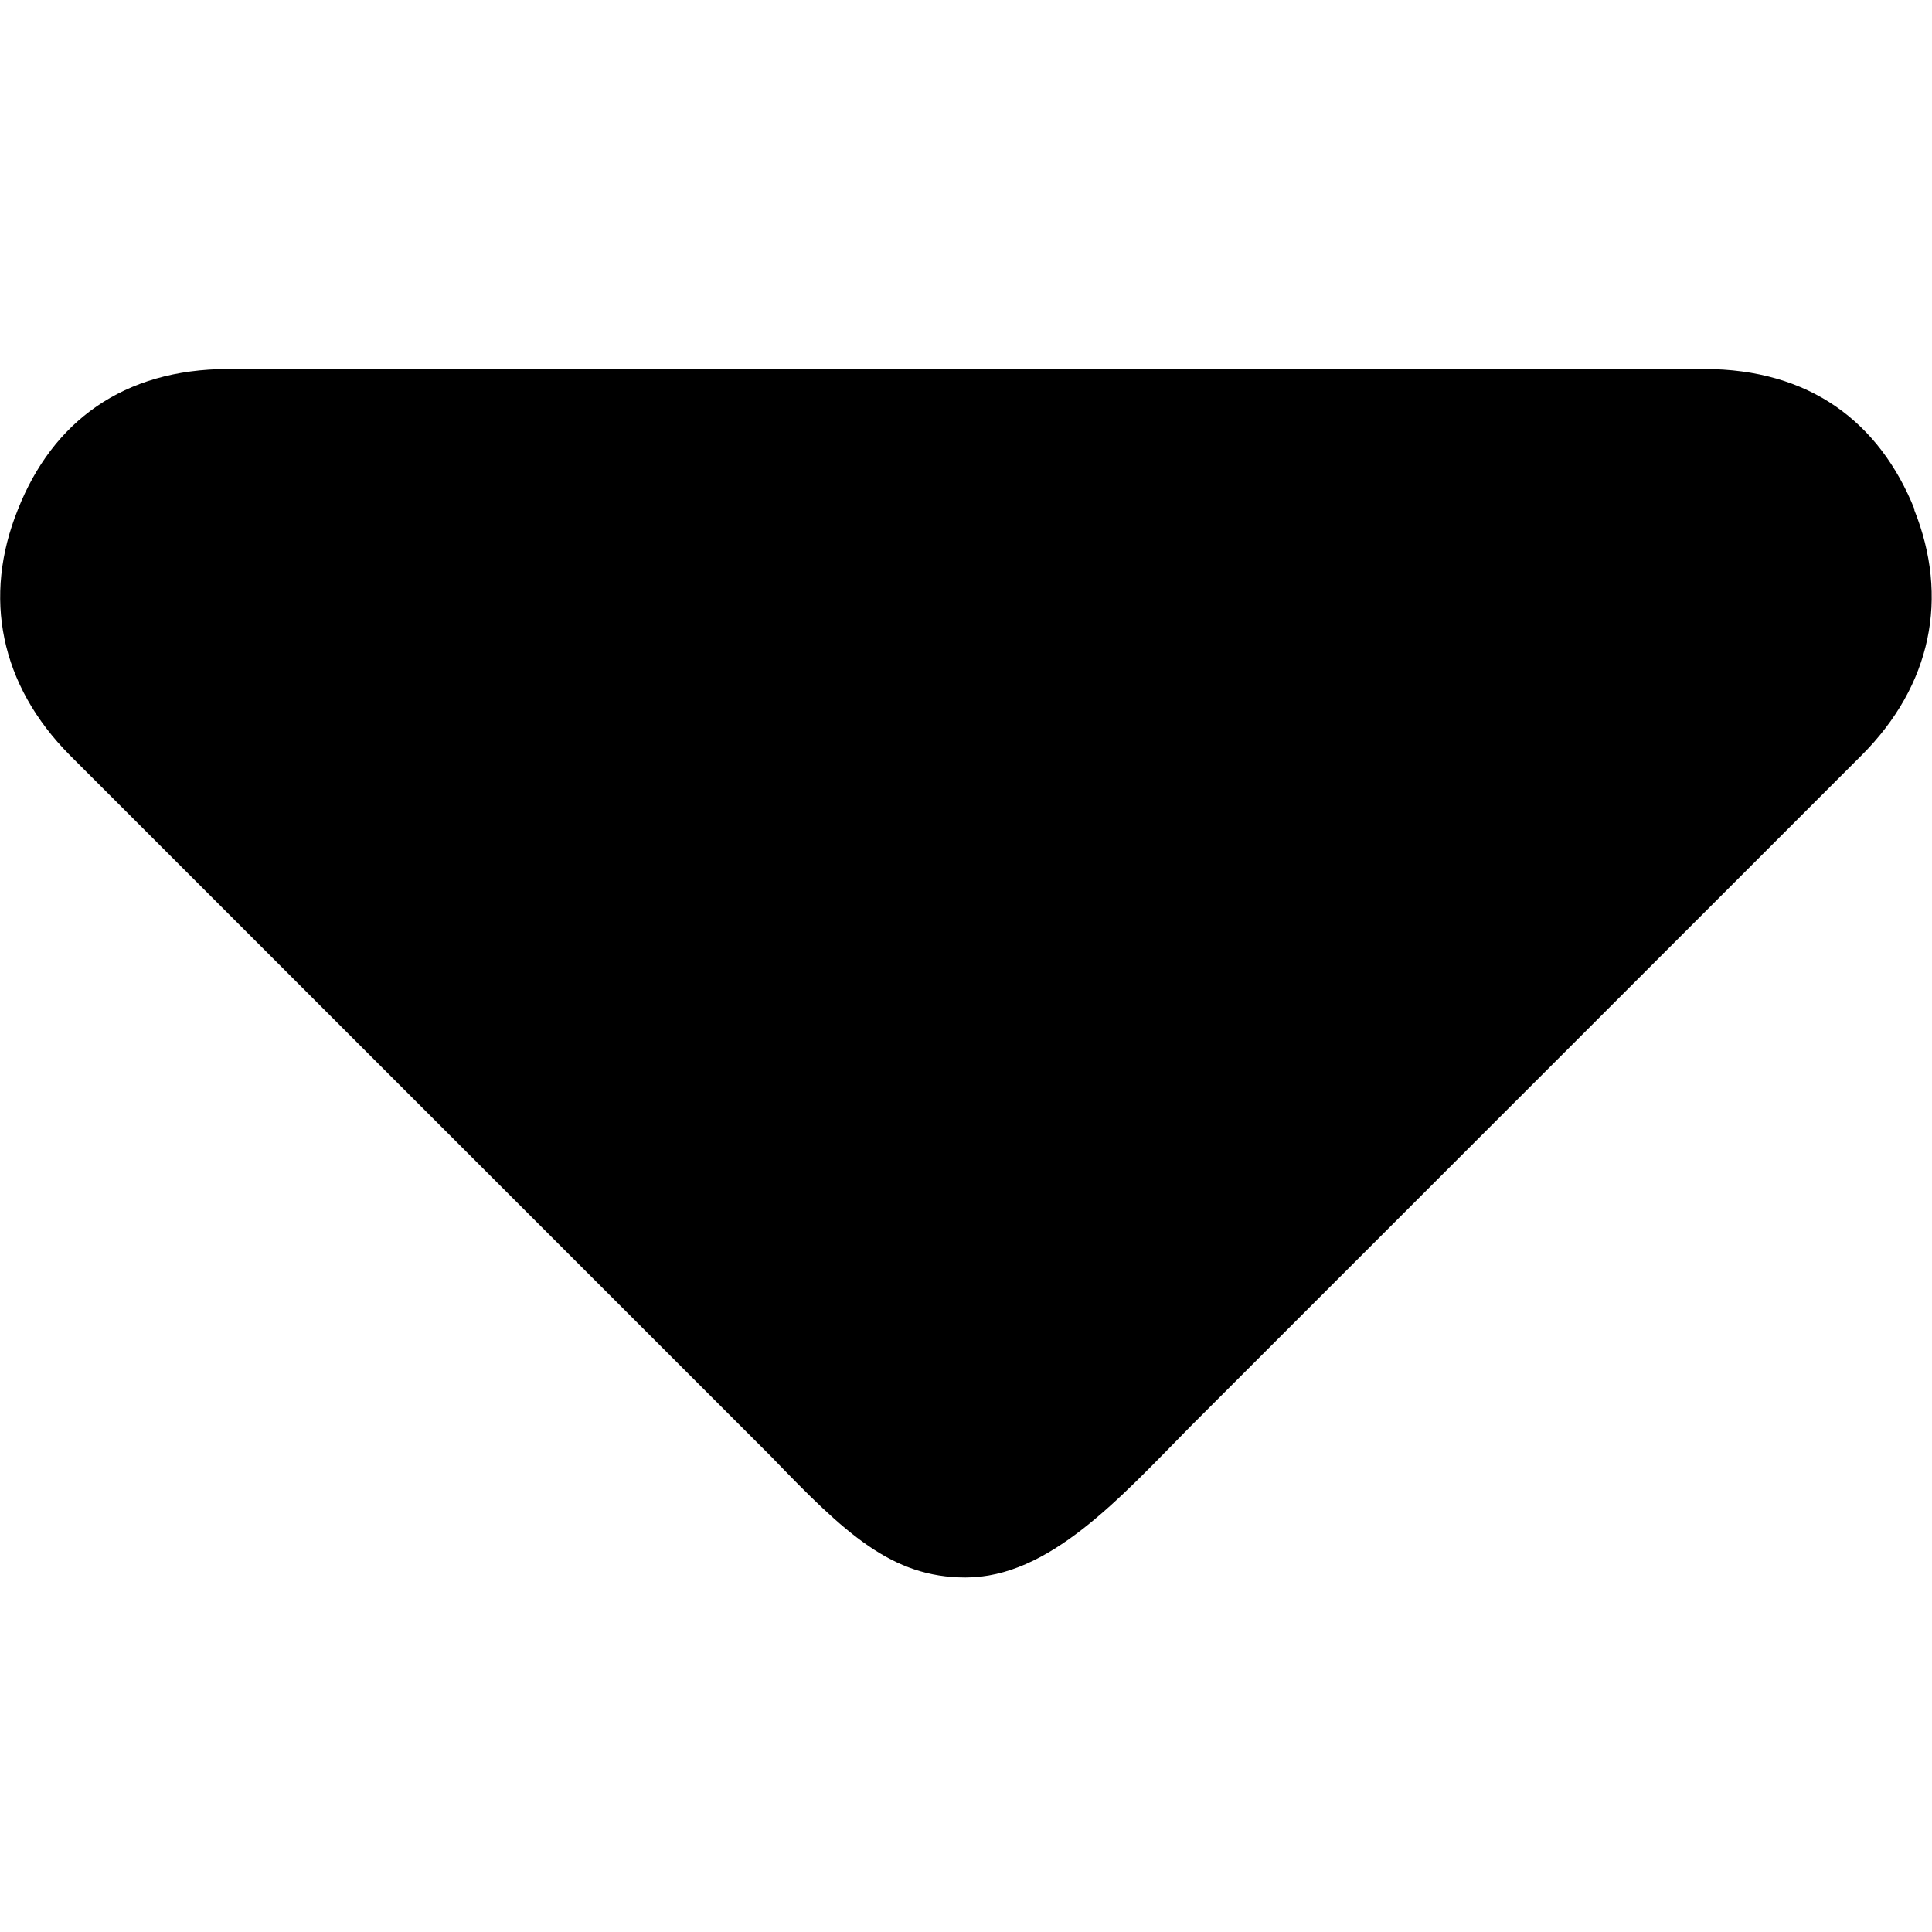 <?xml version="1.0" encoding="UTF-8"?>
<svg id="Capa_1" data-name="Capa 1" xmlns="http://www.w3.org/2000/svg" viewBox="0 0 40 40">
  <defs>
    <style>
      .cls-1 {
        fill: none;
      }
    </style>
  </defs>
  <rect class="cls-1" y="0" width="40" height="40"/>
  <path d="m39.64,10.55c-.73-1.82-2.18-2.91-4.36-2.91H4.73c-2.18,0-3.64,1.09-4.36,2.91C-.36,12.36,0,14.18,1.45,15.64l14.52,14.52c1.53,1.59,2.49,2.5,4.02,2.5,1.73,0,3.18-1.63,4.66-3.13l13.89-13.89c1.45-1.45,1.82-3.27,1.09-5.09Z"/>
</svg>